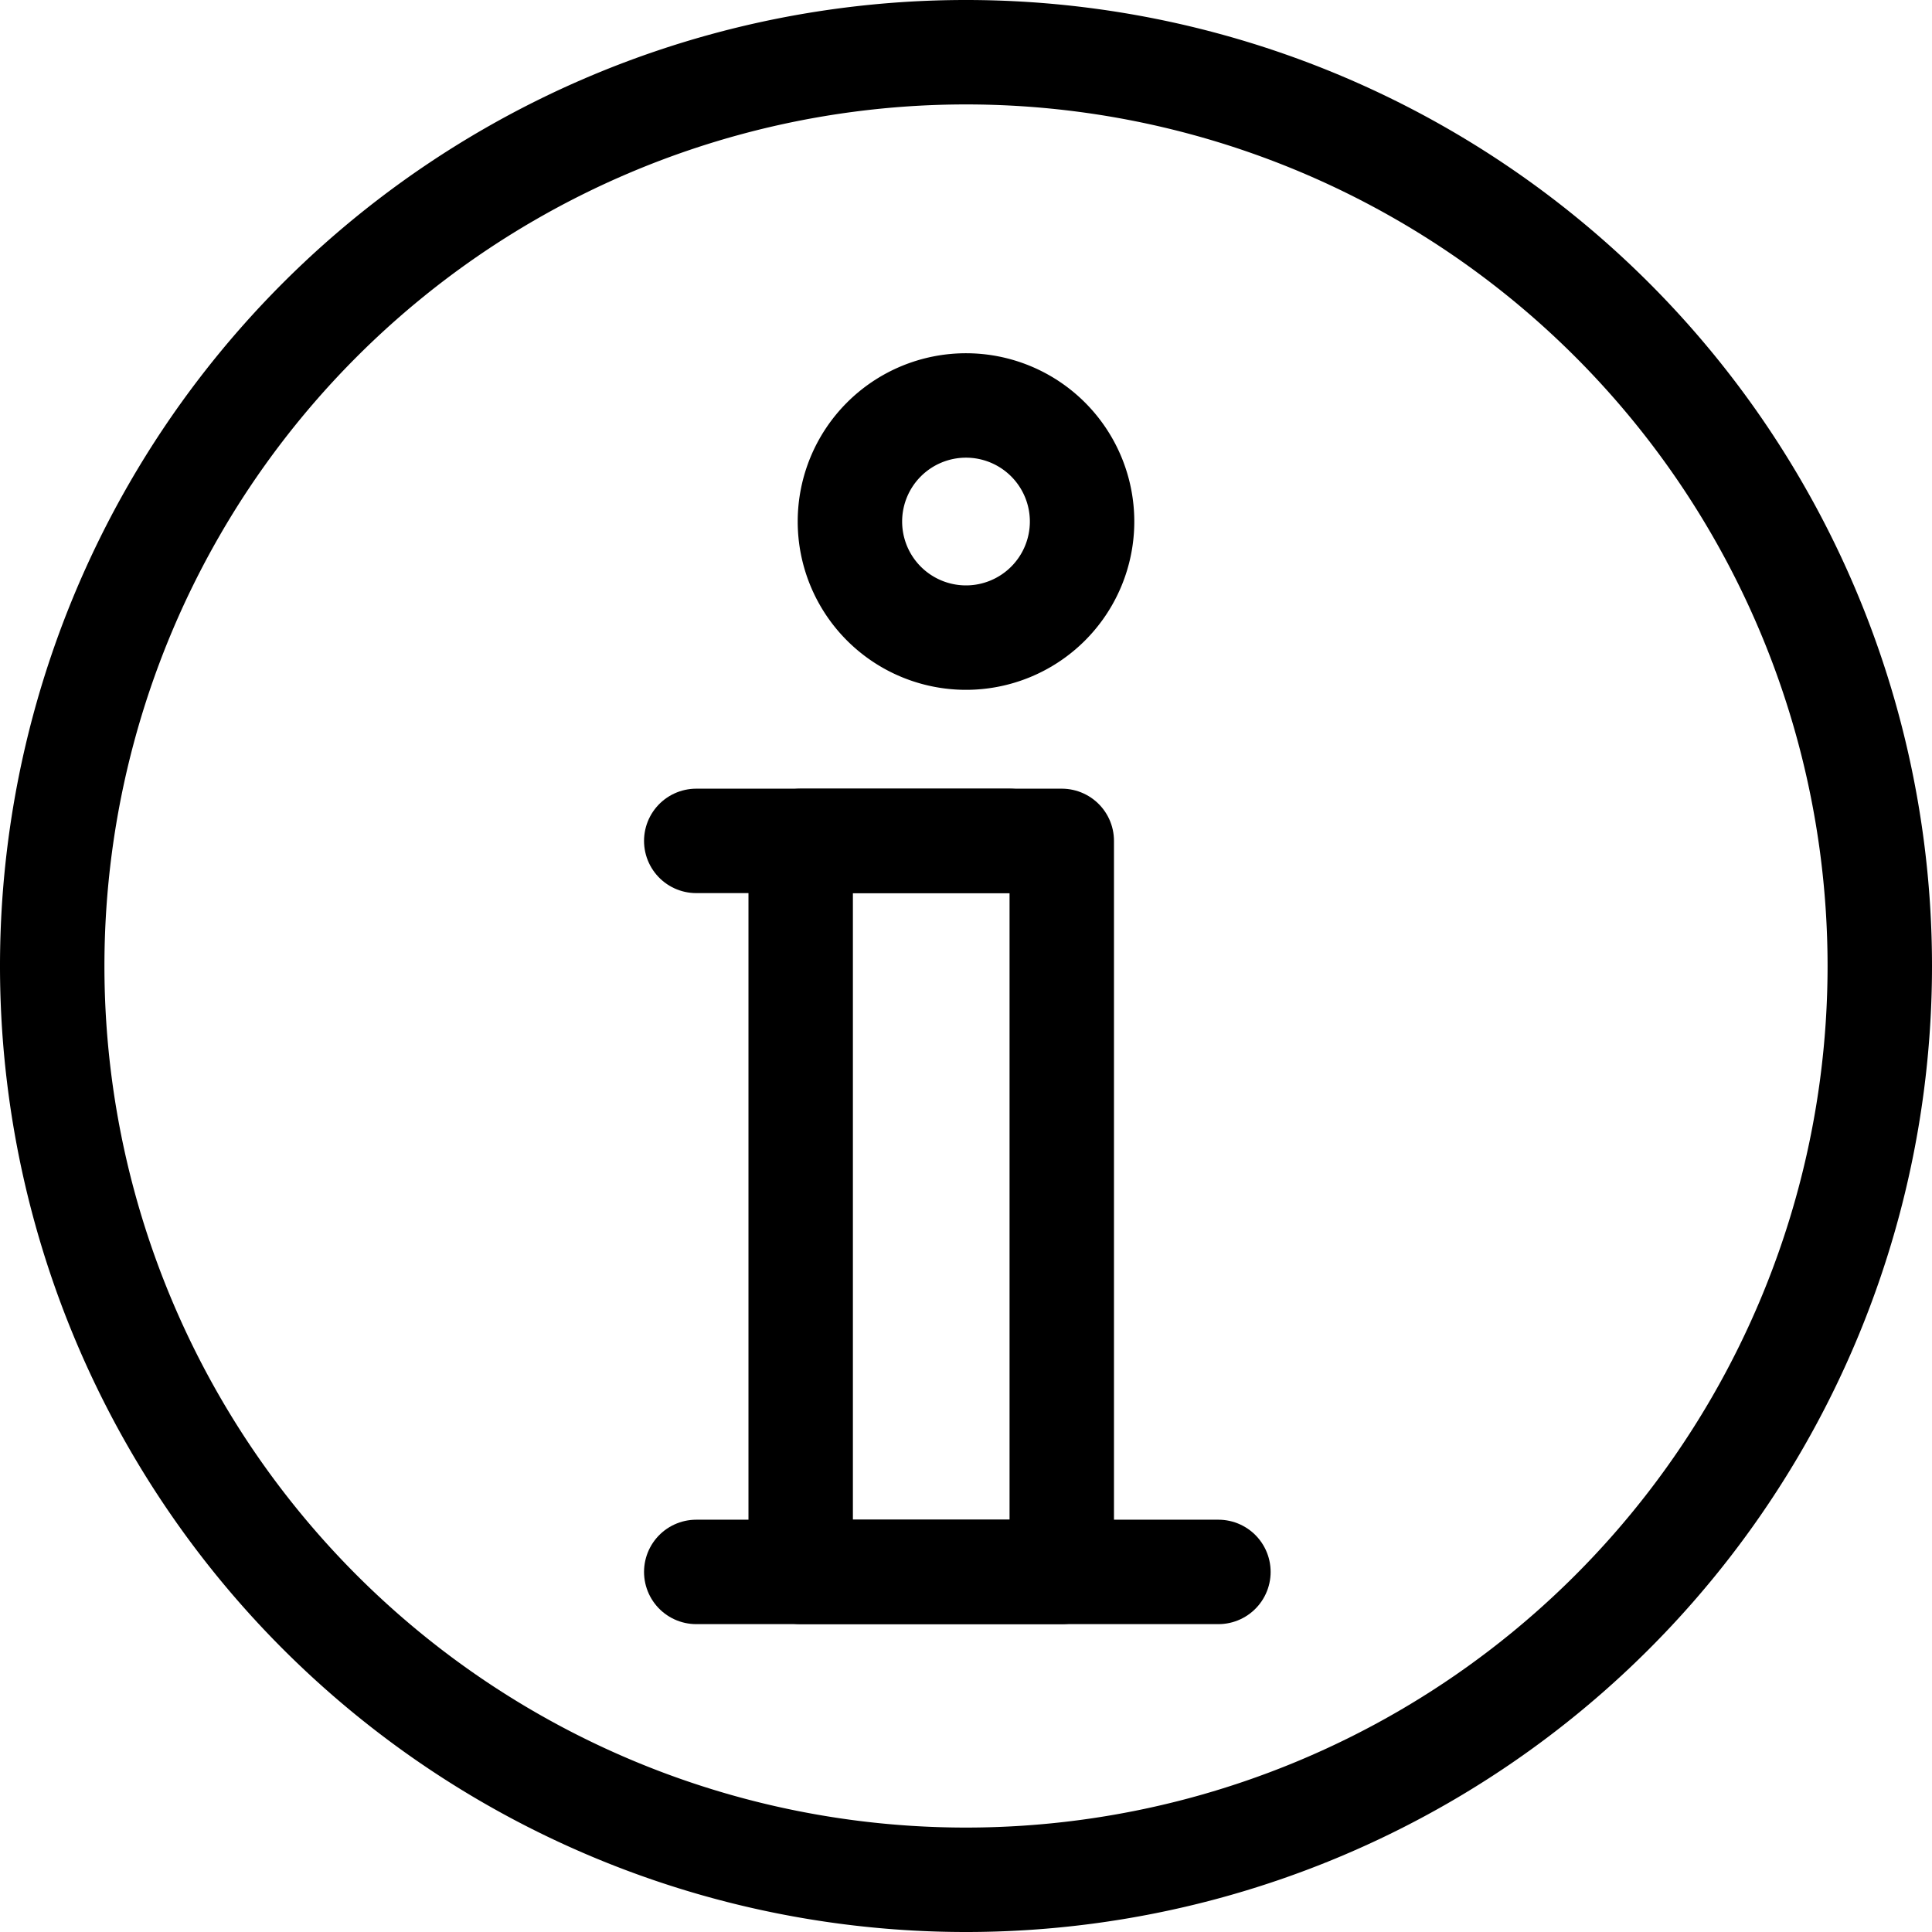 <?xml version="1.0" encoding="UTF-8" standalone="no"?>
<!-- Generator: Adobe Illustrator 16.0.4, SVG Export Plug-In . SVG Version: 6.00 Build 0)  -->

<svg
   xmlns:dc="http://purl.org/dc/elements/1.1/"
   xmlns:cc="http://creativecommons.org/ns#"
   xmlns:rdf="http://www.w3.org/1999/02/22-rdf-syntax-ns#"
   xmlns:svg="http://www.w3.org/2000/svg"
   xmlns="http://www.w3.org/2000/svg"
   xmlns:sodipodi="http://sodipodi.sourceforge.net/DTD/sodipodi-0.dtd"
   xmlns:inkscape="http://www.inkscape.org/namespaces/inkscape"
   version="1.1"
   id="Calque_1"
   x="0px"
   y="0px"
   width="37px"
   height="37px"
   viewBox="0 0 37 37"
   enable-background="new 0 0 37 37"
   xml:space="preserve"
   inkscape:version="0.91 r13725"
   sodipodi:docname="about.svg"><defs
     id="defs17" /><sodipodi:namedview
     pagecolor="#ffffff"
     bordercolor="#666666"
     borderopacity="1"
     objecttolerance="10"
     gridtolerance="10"
     guidetolerance="10"
     inkscape:pageopacity="0"
     inkscape:pageshadow="2"
     inkscape:window-width="640"
     inkscape:window-height="480"
     id="namedview15"
     showgrid="false"
     inkscape:zoom="6.3783784"
     inkscape:cx="18.5"
     inkscape:cy="18.5"
     inkscape:current-layer="Calque_1" /><g
     id="g3"><path
       style="fill:none;stroke:#000000;stroke-width:2;stroke-linecap:round;stroke-linejoin:round;stroke-miterlimit:10"
       d="M 36,18.5 A 17.5,17.5 0 0 1 18.5,36 17.5,17.5 0 0 1 1,18.5 17.5,17.5 0 0 1 18.5,1 17.5,17.5 0 0 1 36,18.5 Z"
       id="circle5" /><path
       style="fill:none;stroke:#000000;stroke-width:2;stroke-linecap:round;stroke-linejoin:round;stroke-miterlimit:10"
       d="m 15.334,16.104 5,0 0,14 -5,0 z"
       id="rect7" /><path
       style="fill:none;stroke:#000000;stroke-width:2;stroke-linecap:round;stroke-linejoin:round;stroke-miterlimit:10"
       d="M 20.723,9.988 A 2.223,2.223 0 0 1 18.5,12.211 2.223,2.223 0 0 1 16.277,9.988 a 2.223,2.223 0 0 1 2.223,-2.223 2.223,2.223 0 0 1 2.223,2.223 z"
       id="circle9" /><path
       style="fill:none;stroke:#000000;stroke-width:2;stroke-linecap:round;stroke-linejoin:round;stroke-miterlimit:10"
       d="m 13.334,30.104 10,0"
       id="line11" /><path
       style="fill:none;stroke:#000000;stroke-width:2;stroke-linecap:round;stroke-linejoin:round;stroke-miterlimit:10"
       d="m 13.334,16.104 6,0"
       id="line13" /></g></svg>